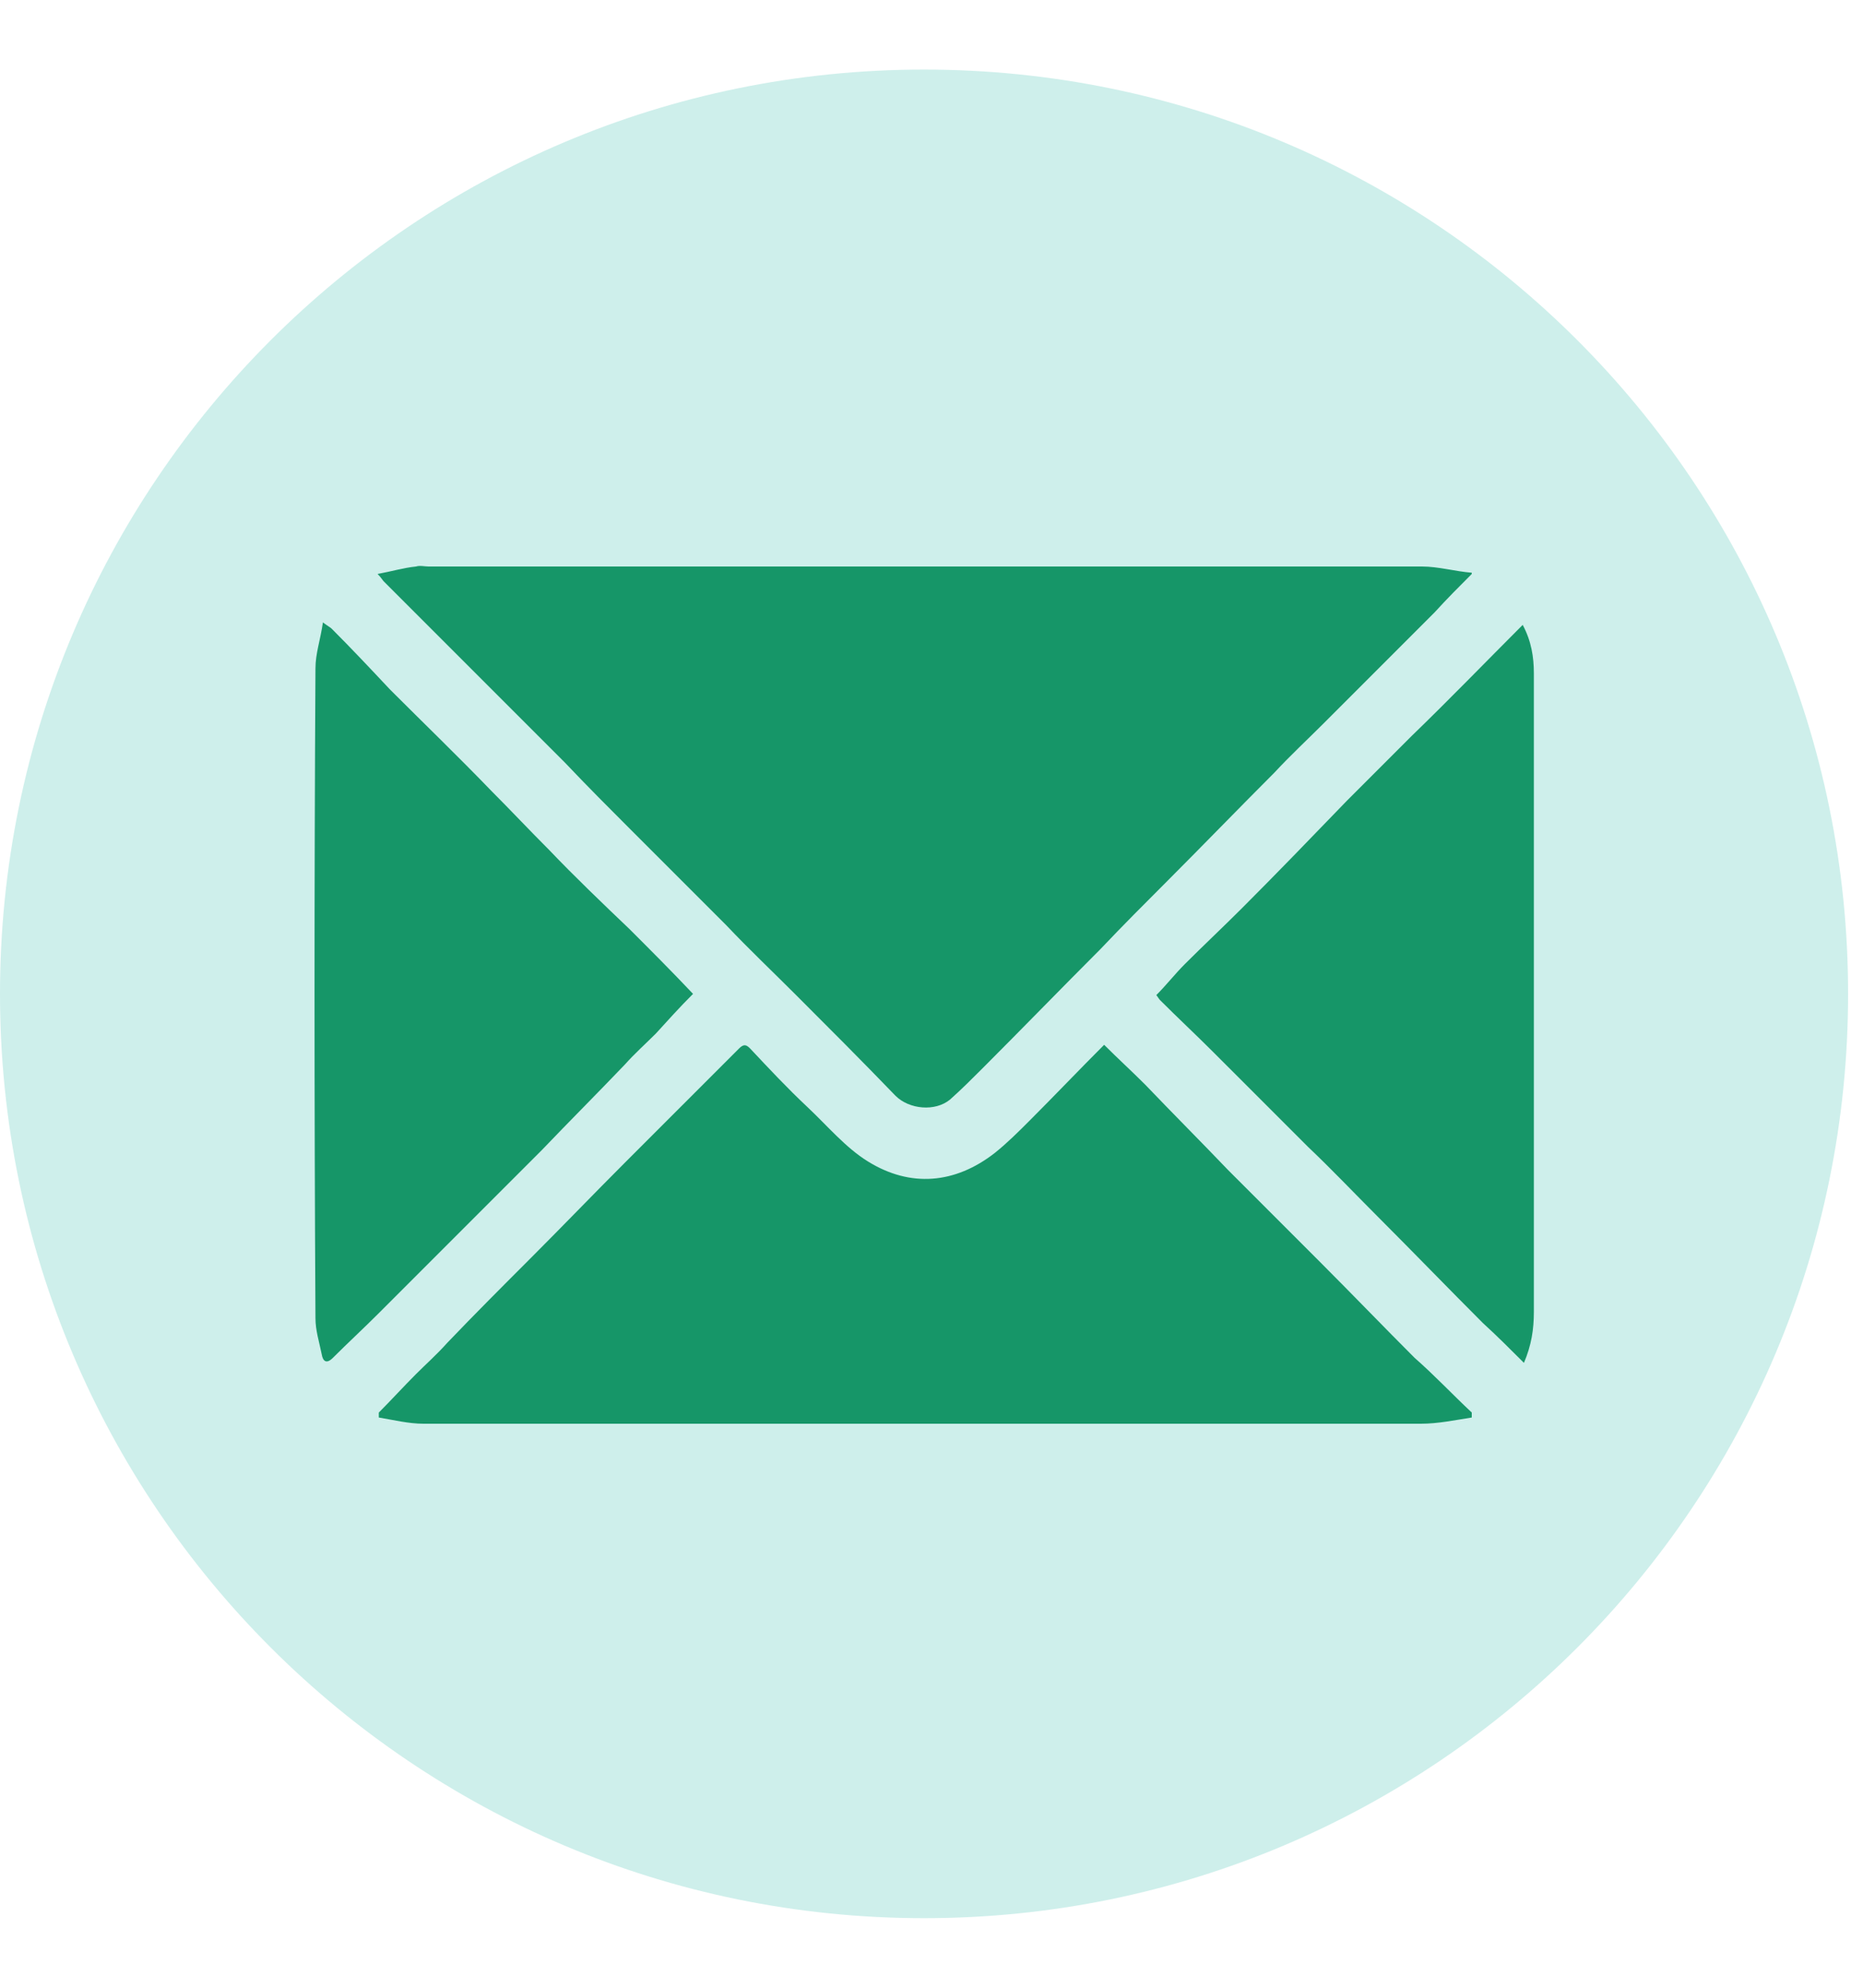 <svg width="15" height="16" viewBox="0 0 15 16" fill="none" xmlns="http://www.w3.org/2000/svg">
<path d="M7.44 15.44C11.549 15.44 14.88 12.109 14.88 8C14.88 3.891 11.549 0.56 7.44 0.56C3.331 0.56 0 3.891 0 8C0 12.109 3.331 15.44 7.44 15.44Z" fill="#CEEFEB"/>
<path d="M11.85 4.62C11.75 4.72 11.65 4.82 11.55 4.93C11.25 5.23 10.96 5.52 10.66 5.82C10.53 5.95 10.39 6.08 10.26 6.22C9.97 6.51 9.69 6.8 9.4 7.09C9.22 7.27 9.04 7.45 8.86 7.64C8.54 7.96 8.23 8.28 7.91 8.6C7.83 8.68 7.74 8.77 7.65 8.85C7.53 8.95 7.32 8.93 7.21 8.82C6.94 8.54 6.67 8.27 6.41 8.01C6.22 7.82 6.03 7.64 5.85 7.45C5.6 7.2 5.34 6.94 5.09 6.69C4.91 6.51 4.73 6.33 4.55 6.14C4.3 5.89 4.04 5.63 3.78 5.37C3.55 5.14 3.32 4.91 3.09 4.68C3.08 4.67 3.07 4.65 3.04 4.62C3.15 4.6 3.25 4.57 3.35 4.56C3.38 4.55 3.42 4.56 3.45 4.56C6.12 4.56 8.78 4.56 11.45 4.56C11.58 4.56 11.72 4.6 11.85 4.61C11.85 4.6 11.85 4.61 11.85 4.62Z" fill="#169668"/>
<path d="M11.85 11.37V11.41C11.72 11.43 11.58 11.46 11.44 11.46C9.2 11.46 6.96 11.46 4.72 11.46C4.28 11.46 3.85 11.46 3.41 11.46C3.29 11.46 3.17 11.43 3.05 11.41C3.05 11.4 3.05 11.38 3.05 11.37C3.15 11.27 3.25 11.16 3.35 11.06C3.43 10.98 3.52 10.9 3.6 10.81C3.82 10.58 4.05 10.35 4.28 10.12C4.53 9.87 4.78 9.61 5.03 9.36C5.22 9.17 5.41 8.98 5.59 8.8C5.71 8.68 5.83 8.56 5.95 8.44C5.99 8.4 6.01 8.41 6.04 8.44C6.19 8.6 6.34 8.76 6.5 8.91C6.66 9.06 6.81 9.24 6.99 9.35C7.33 9.56 7.69 9.53 8.01 9.28C8.11 9.2 8.2 9.11 8.29 9.02C8.49 8.82 8.69 8.61 8.89 8.41C9 8.52 9.11 8.62 9.22 8.73C9.44 8.96 9.67 9.19 9.89 9.42C10.14 9.67 10.39 9.92 10.64 10.17C10.89 10.42 11.14 10.68 11.39 10.93C11.55 11.07 11.69 11.22 11.85 11.37Z" fill="#169668"/>
<path d="M5.58 8C5.47 8.11 5.38 8.21 5.28 8.32C5.2 8.4 5.11 8.48 5.03 8.57C4.81 8.8 4.58 9.03 4.36 9.26C4.11 9.51 3.85 9.77 3.6 10.02C3.42 10.2 3.23 10.39 3.05 10.57C2.93 10.69 2.8 10.81 2.68 10.93C2.63 10.98 2.6 10.96 2.59 10.9C2.57 10.8 2.54 10.71 2.54 10.61C2.53 8.86 2.53 7.12 2.54 5.38C2.54 5.26 2.58 5.15 2.6 5.01C2.64 5.04 2.66 5.05 2.67 5.06C2.83 5.22 2.99 5.39 3.14 5.55C3.41 5.82 3.69 6.09 3.96 6.37C4.11 6.52 4.26 6.68 4.42 6.84C4.63 7.06 4.85 7.27 5.07 7.48C5.24 7.65 5.41 7.82 5.58 8Z" fill="#169668"/>
<path d="M12.35 5.42V10.56C12.35 10.7 12.33 10.83 12.27 10.97C12.16 10.86 12.05 10.75 11.94 10.65C11.66 10.37 11.38 10.08 11.09 9.79C10.9 9.6 10.72 9.41 10.53 9.23C10.28 8.98 10.02 8.72 9.77 8.47C9.63 8.33 9.48 8.19 9.34 8.05C9.33 8.04 9.32 8.02 9.31 8.01C9.39 7.93 9.46 7.84 9.54 7.76C9.69 7.61 9.85 7.46 10 7.31C10.28 7.03 10.56 6.74 10.84 6.45C11.02 6.27 11.19 6.1 11.37 5.92C11.67 5.63 11.96 5.33 12.26 5.03C12.33 5.16 12.35 5.29 12.35 5.42Z" fill="#169668"/>
</svg>
